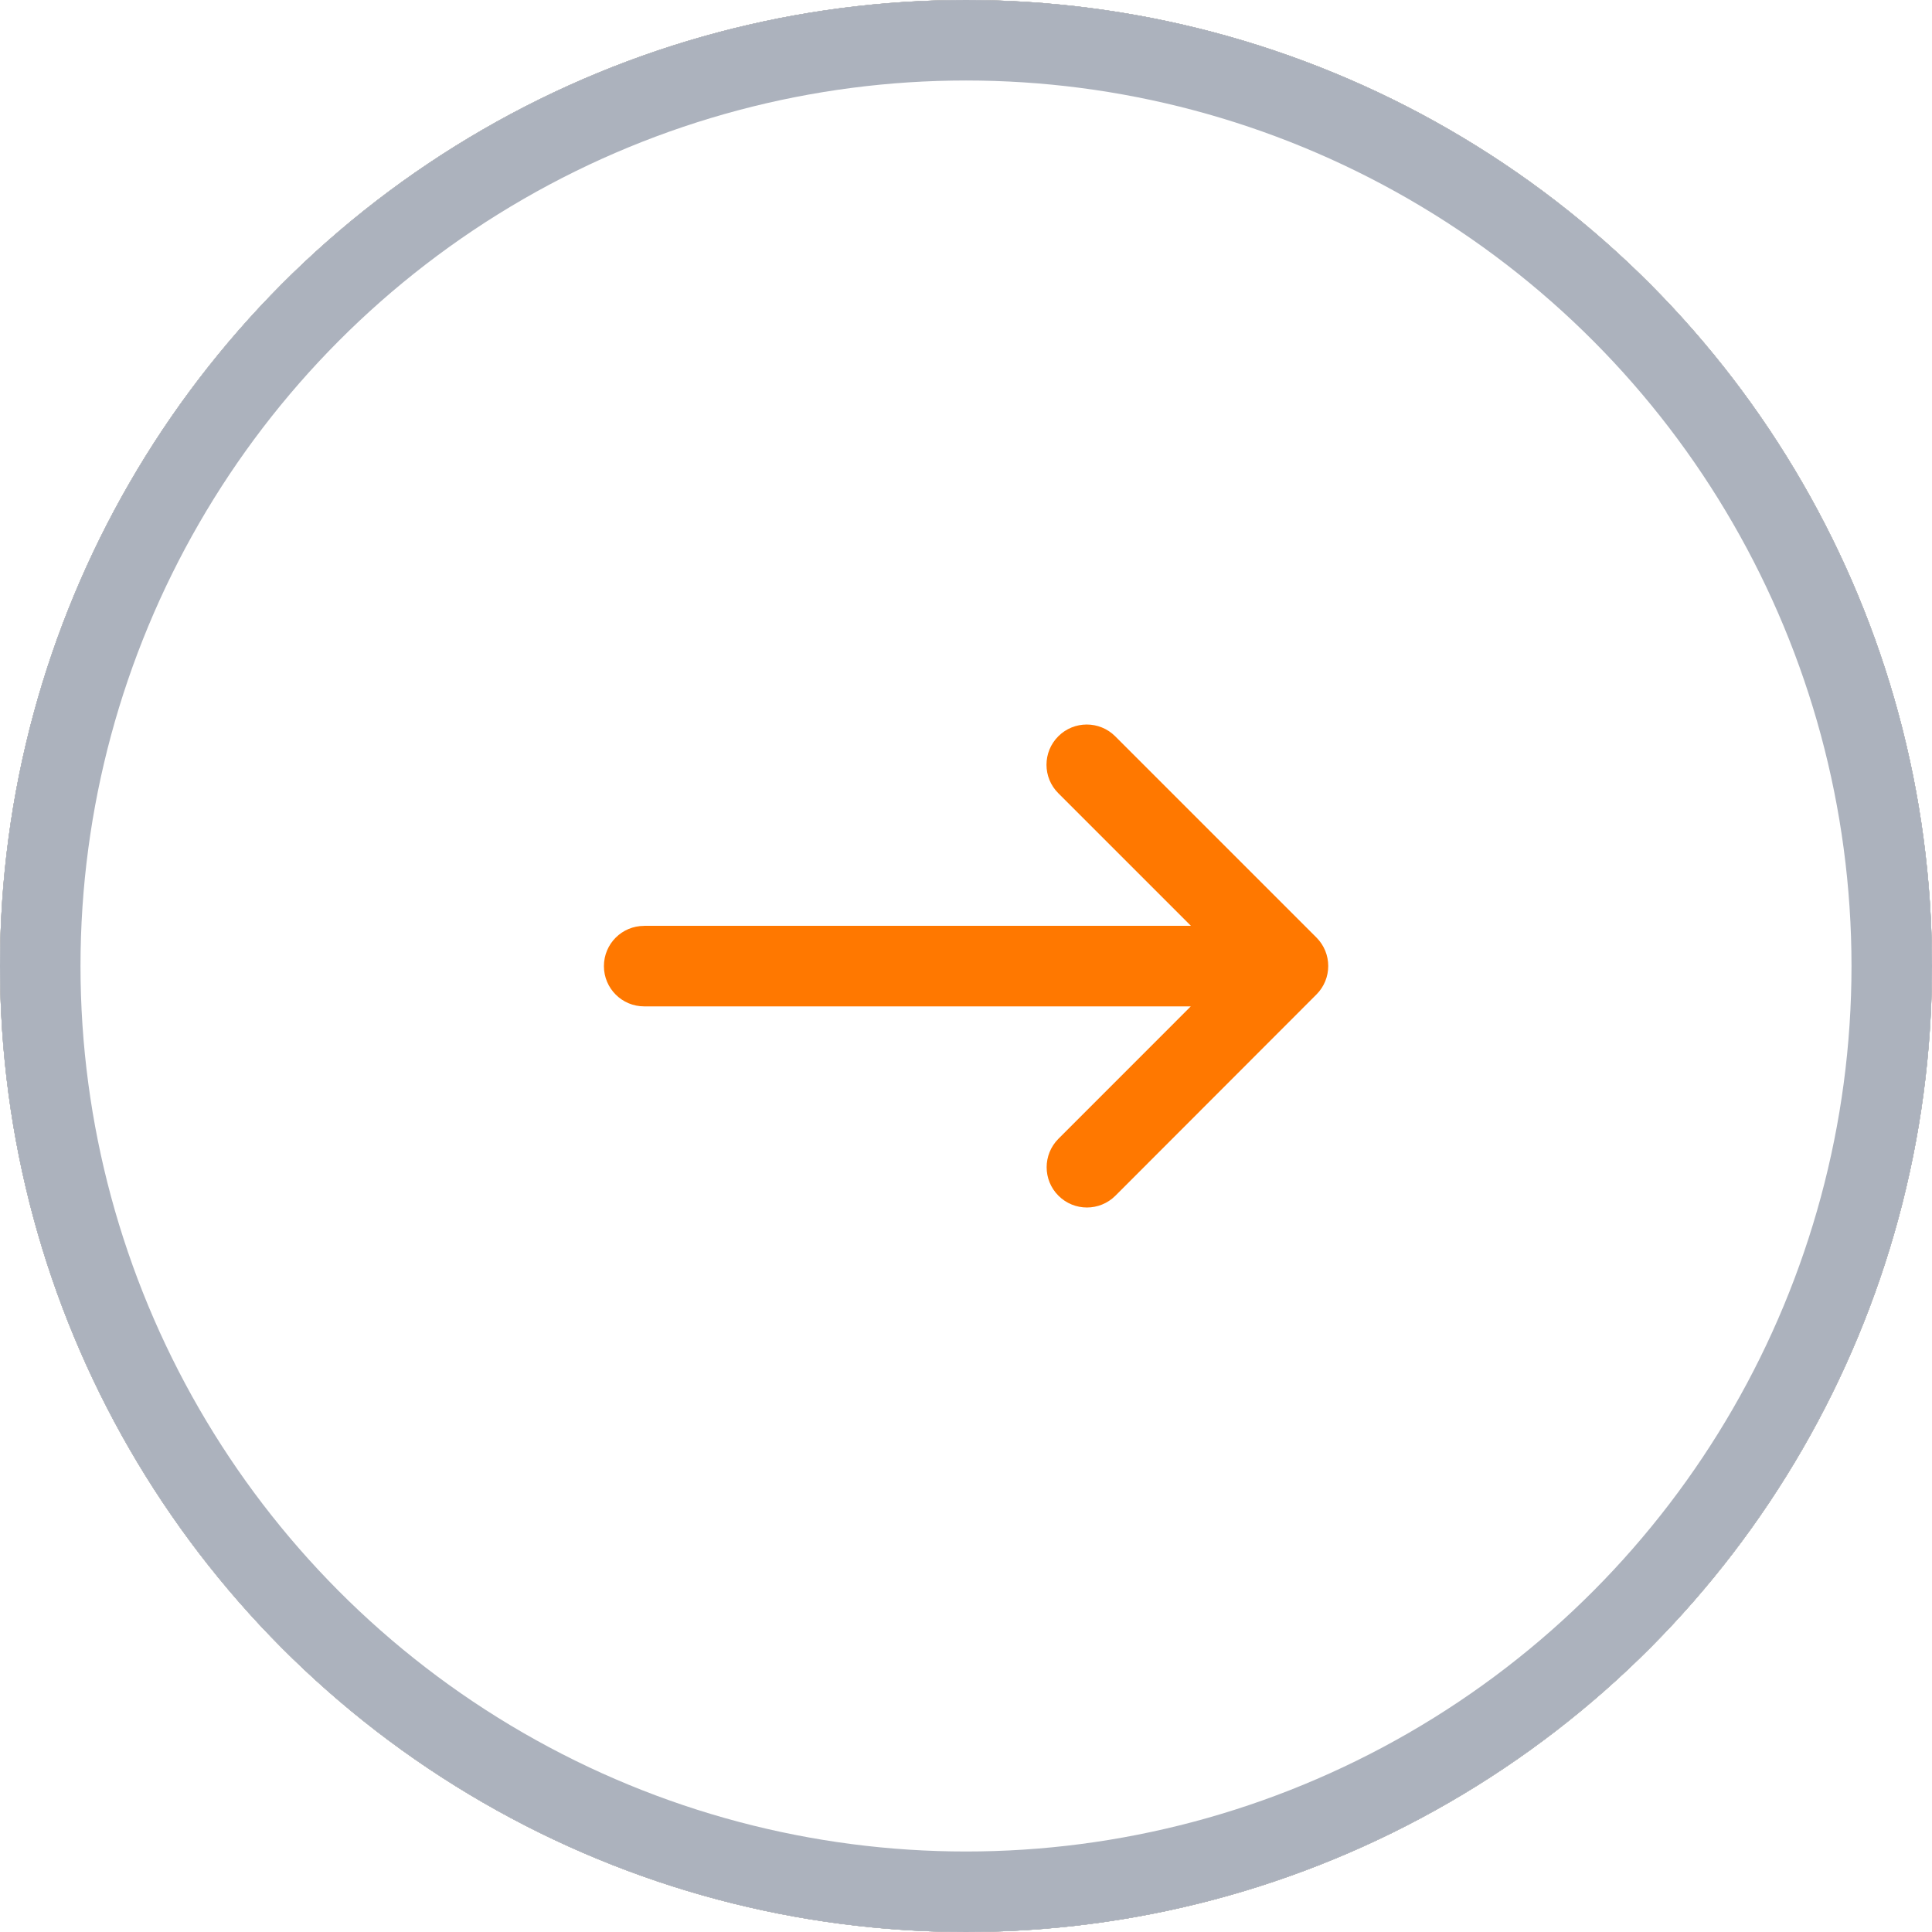 <svg xmlns="http://www.w3.org/2000/svg" xmlns:xlink="http://www.w3.org/1999/xlink" width="48" height="48" viewBox="0 0 48 48">
    <defs>
        <filter id="prefix__a" width="200%" height="200%" x="-50%" y="-50%" filterUnits="objectBoundingBox">
            <feOffset in="SourceAlpha" result="shadowOffsetOuter1"/>
            <feGaussianBlur in="shadowOffsetOuter1" result="shadowBlurOuter1" stdDeviation="8"/>
            <feColorMatrix in="shadowBlurOuter1" values="0 0 0 0 0.684 0 0 0 0 0.758 0 0 0 0 0.875 0 0 0 0.2 0"/>
        </filter>
        <circle id="prefix__b" cx="24" cy="24" r="24"/>
    </defs>
    <g fill="none" fill-rule="evenodd" transform="matrix(-1 0 0 1 48 0)">
        <use fill="#000" filter="url(#prefix__a)" xlink:href="#prefix__b"/>
        <use fill="#FFF" xlink:href="#prefix__b"/>
        <circle cx="24" cy="24" r="23" stroke="#ACB2BD" stroke-width="2"/>
        <g fill="#FF7800">
            <path d="M19.996 11.002H6.412l3.295-3.295c.391-.39.391-1.023 0-1.414-.39-.39-1.024-.39-1.414 0l-5 5c-.39.391-.39 1.023 0 1.414l4.995 5c.196.195.452.293.708.293.256 0 .512-.098.707-.293.391-.39.391-1.023.001-1.414l-3.289-3.29h13.581c.553 0 1-.448 1-1 0-.554-.447-1-1-1" transform="translate(12 12)"/>
        </g>
    </g>
</svg>

